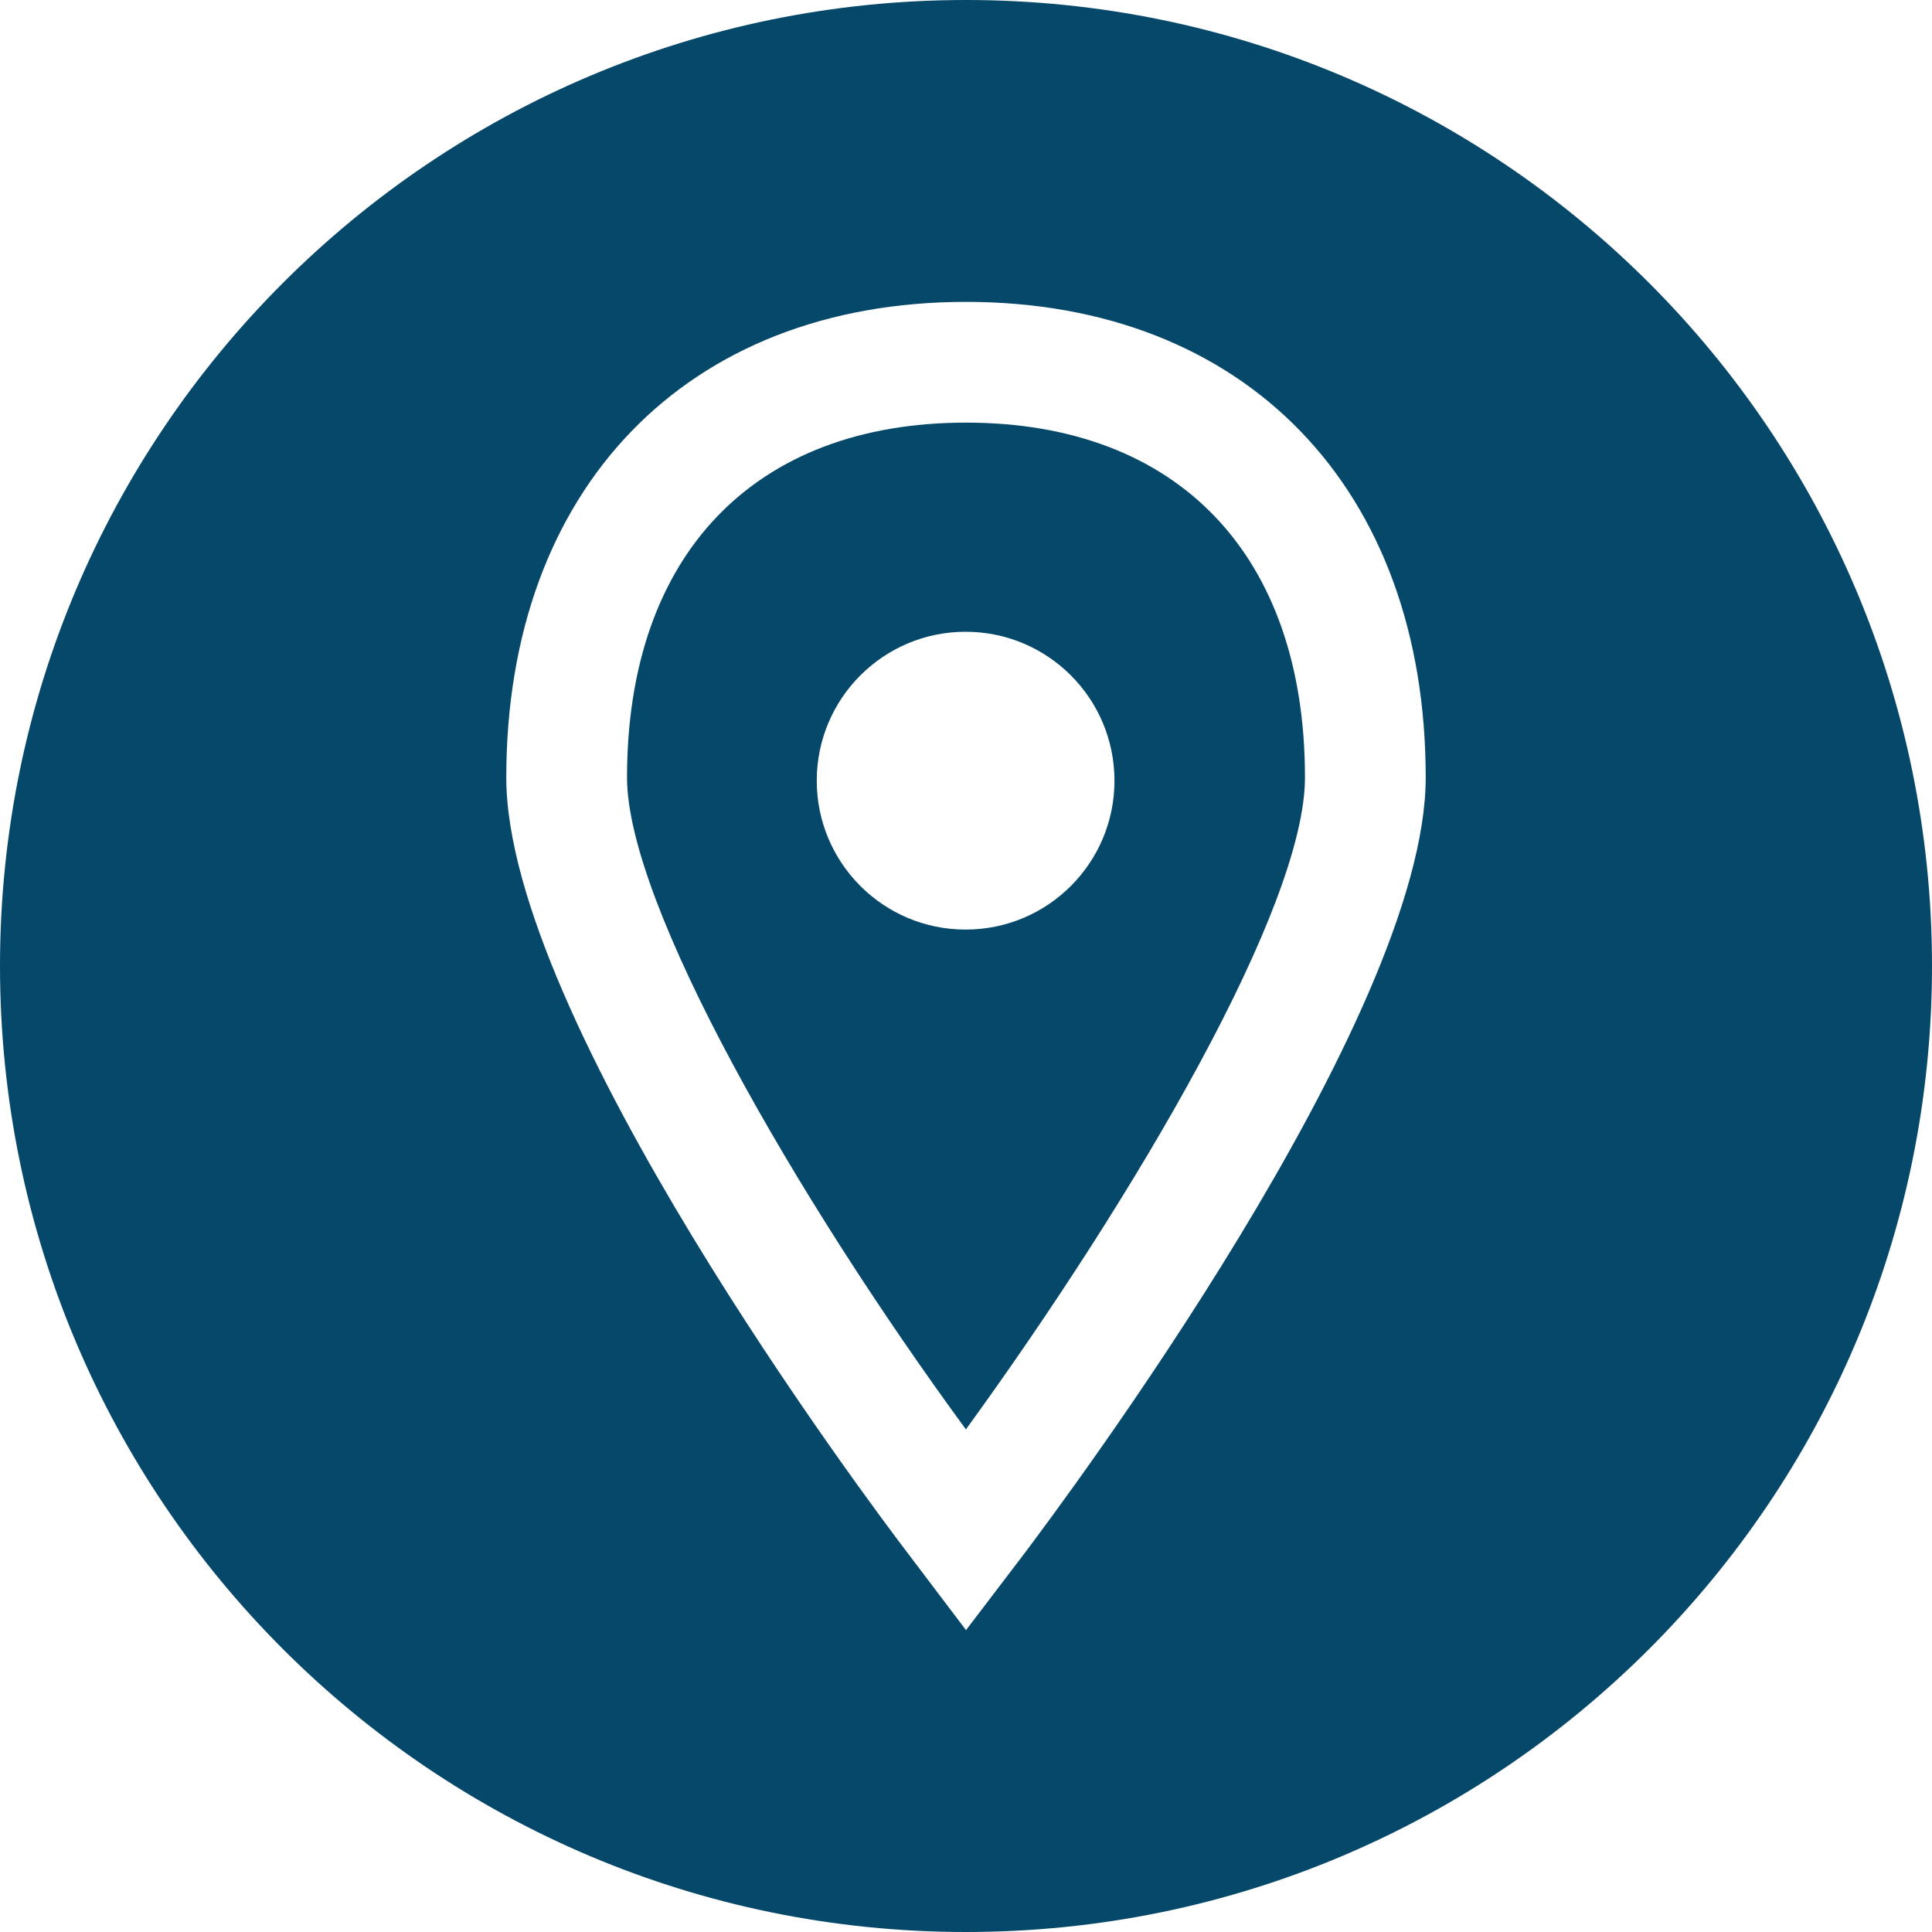 <svg width="20" height="20" viewBox="0 0 20 20" fill="none" xmlns="http://www.w3.org/2000/svg">
<g clip-path="url(#clip0_206_383)">
<path d="M10 4.375C7.803 4.375 6.491 5.748 6.491 8.049C6.491 9.358 8.23 12.382 9.999 14.797C11.758 12.374 13.509 9.387 13.509 8.049C13.509 5.748 12.197 4.375 10 4.375ZM9.996 9.623C9.145 9.623 8.455 8.933 8.455 8.082C8.455 7.23 9.145 6.54 9.996 6.54C10.847 6.54 11.537 7.23 11.537 8.082C11.537 8.933 10.847 9.623 9.996 9.623Z" fill="#05486A"/>
<path d="M10 0C4.477 0 0 4.477 0 10C0 15.523 4.477 20 10 20C15.523 20 20 15.523 20 10C20 4.477 15.523 0 10 0ZM10.586 16.106L10 16.875L9.418 16.106C8.989 15.546 5.241 10.542 5.241 8.049C5.241 5.058 7.108 3.125 10 3.125C12.892 3.125 14.759 5.058 14.759 8.049C14.759 10.538 11.01 15.543 10.586 16.106Z" fill="#05486A"/>
</g>
<defs>
<clipPath id="clip0_206_383">
<rect width="20" height="20" fill="white"/>
</clipPath>
</defs>
</svg>
